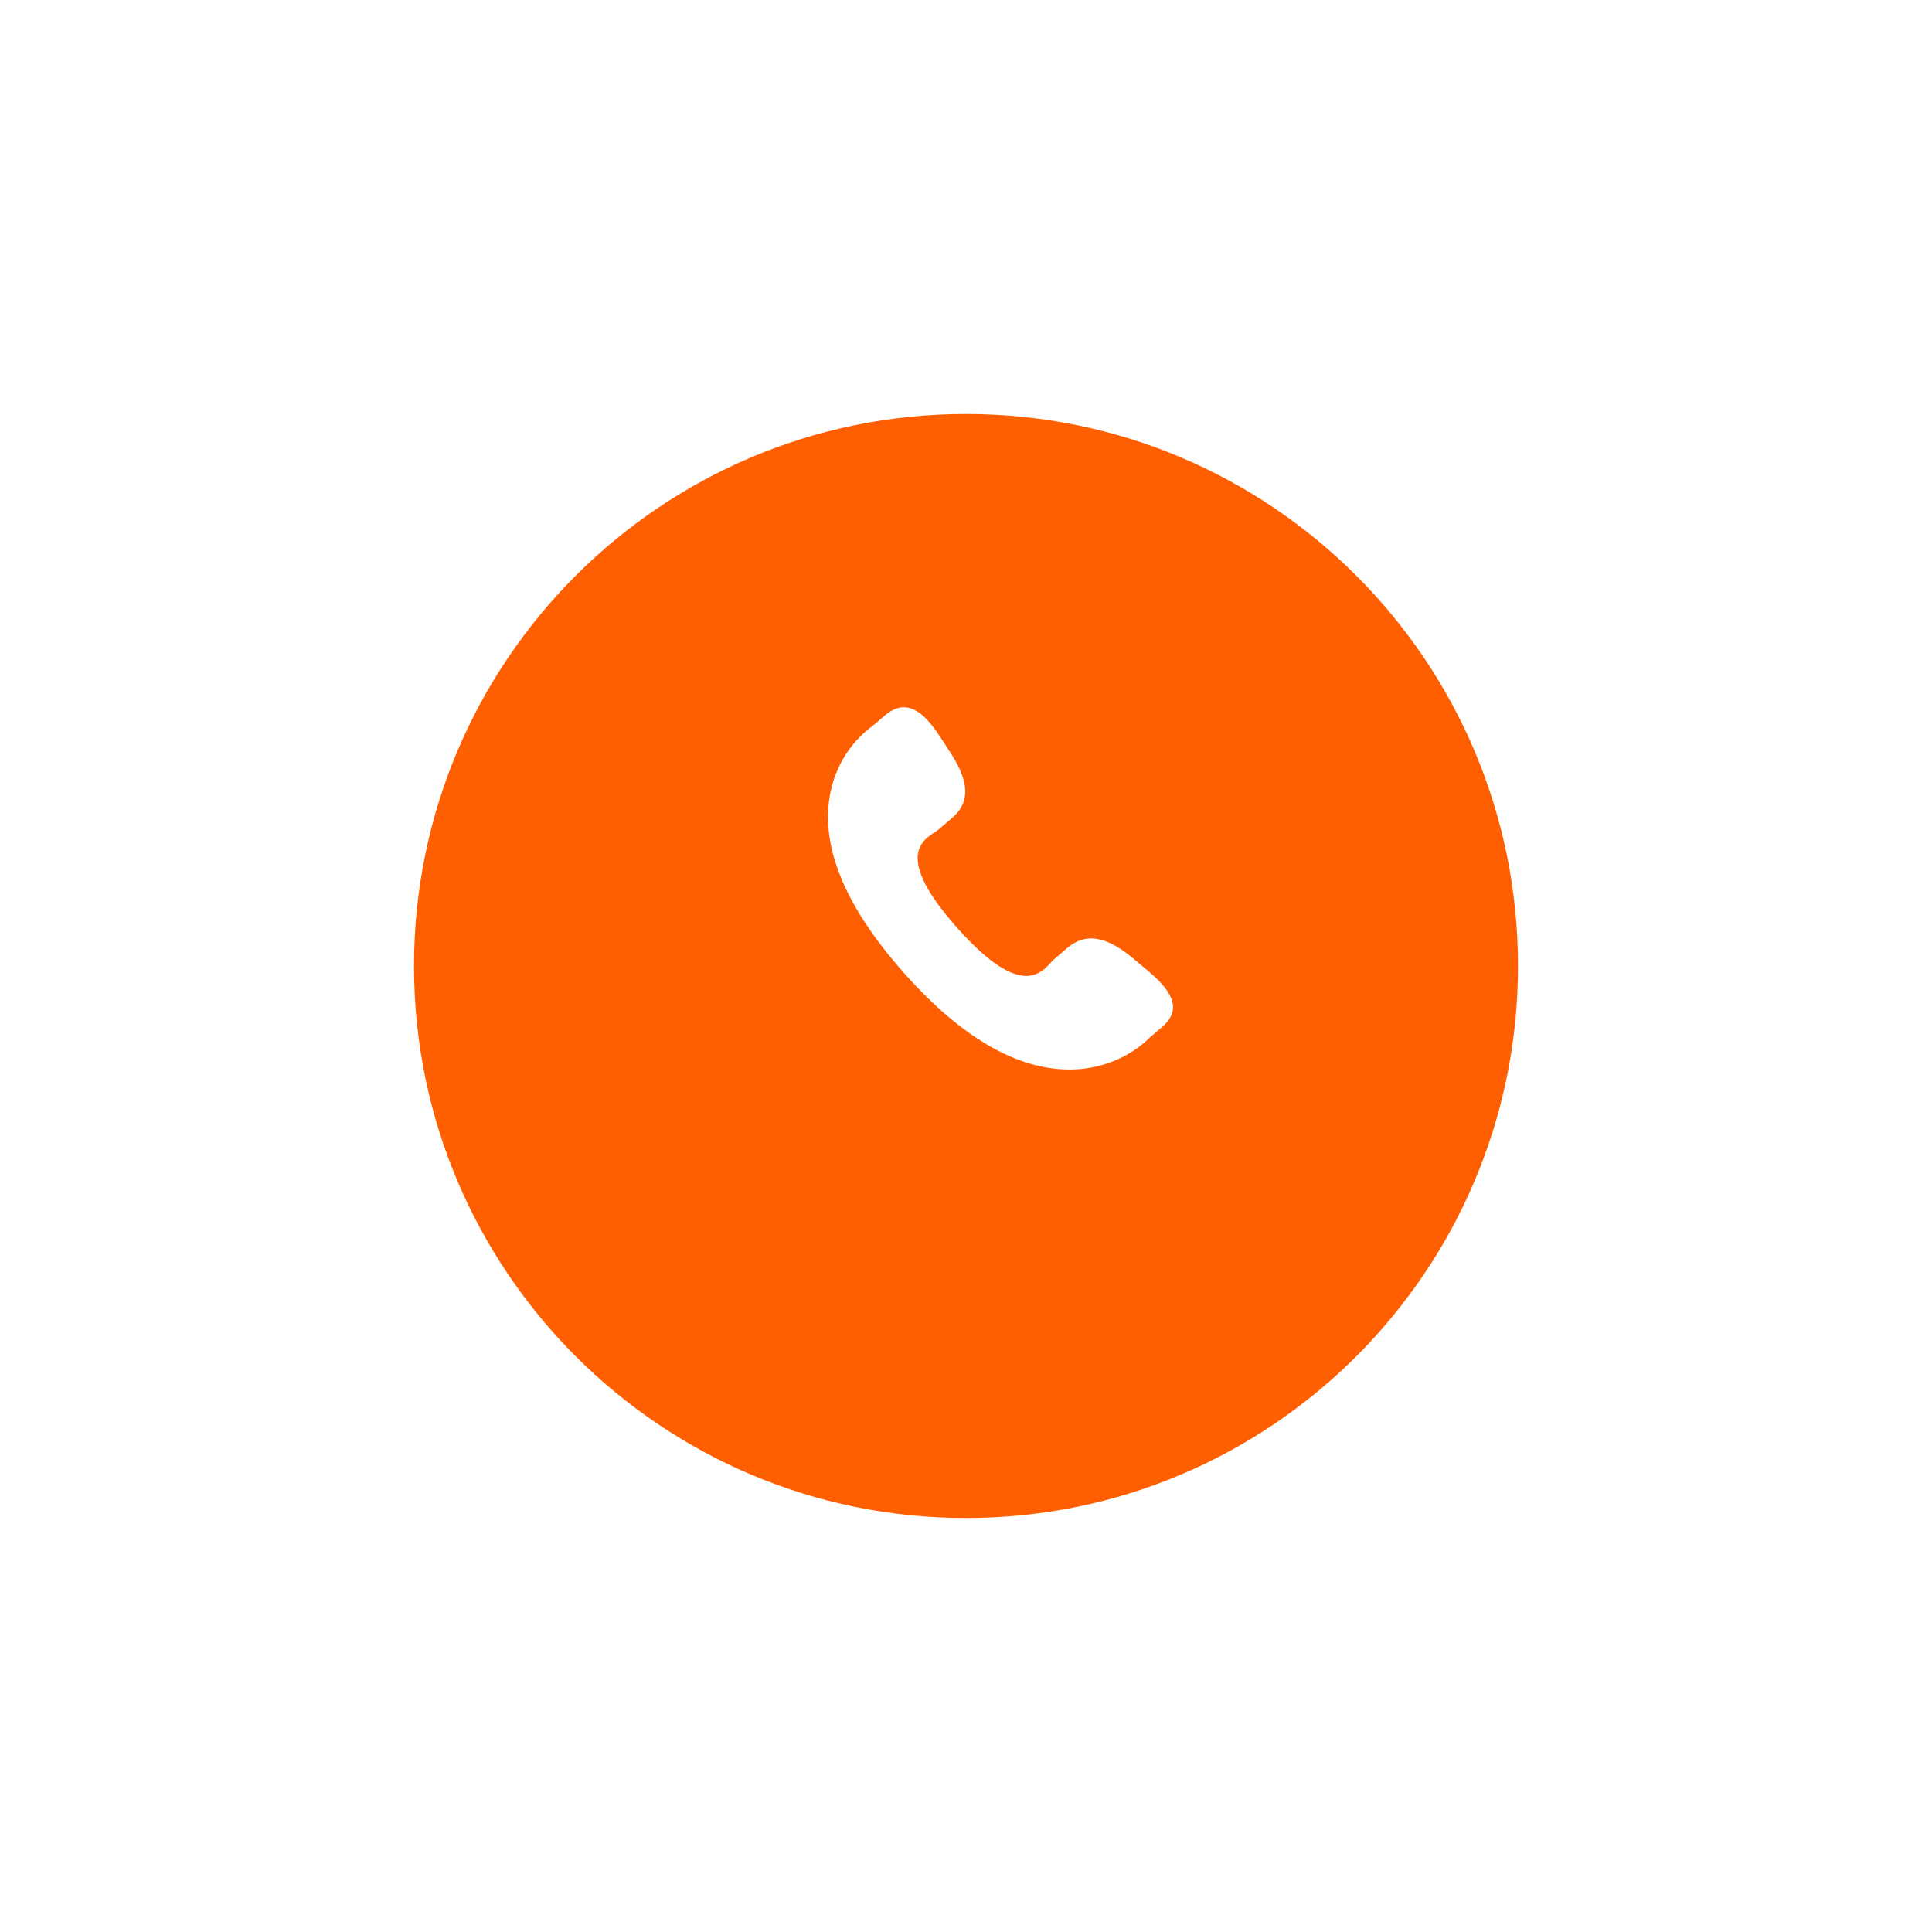 <svg width="112" height="112" viewBox="0 0 112 112" fill="none" xmlns="http://www.w3.org/2000/svg">
<g filter="url(#filter0_d)">
<path d="M26 52C26 34.327 40.327 20 58 20C75.673 20 90 34.327 90 52C90 69.673 75.673 84 58 84C40.327 84 26 69.673 26 52Z" fill="#FF5F01"/>
</g>
<path d="M65.76 55.616C64.464 54.531 63.148 53.874 61.867 54.957L61.103 55.612C60.544 56.087 59.503 58.308 55.482 53.781C51.462 49.26 53.854 48.556 54.414 48.085L55.183 47.429C56.457 46.343 55.976 44.976 55.057 43.569L54.503 42.717C53.58 41.313 52.575 40.391 51.298 41.475L50.608 42.066C50.044 42.468 48.466 43.776 48.083 46.261C47.623 49.242 49.076 52.656 52.404 56.402C55.729 60.15 58.984 62.032 62.068 62C64.63 61.972 66.178 60.627 66.662 60.138L67.355 59.547C68.628 58.463 67.837 57.36 66.54 56.273L65.76 55.616Z" fill="white"/>
<defs>
<filter id="filter0_d" x="0" y="0" width="112" height="112" filterUnits="userSpaceOnUse" color-interpolation-filters="sRGB">
<feFlood flood-opacity="0" result="BackgroundImageFix"/>
<feColorMatrix in="SourceAlpha" type="matrix" values="0 0 0 0 0 0 0 0 0 0 0 0 0 0 0 0 0 0 127 0"/>
<feOffset dx="-2" dy="4"/>
<feGaussianBlur stdDeviation="12"/>
<feColorMatrix type="matrix" values="0 0 0 0 0 0 0 0 0 0 0 0 0 0 0 0 0 0 0.06 0"/>
<feBlend mode="normal" in2="BackgroundImageFix" result="effect1_dropShadow"/>
<feBlend mode="normal" in="SourceGraphic" in2="effect1_dropShadow" result="shape"/>
</filter>
</defs>
</svg>

